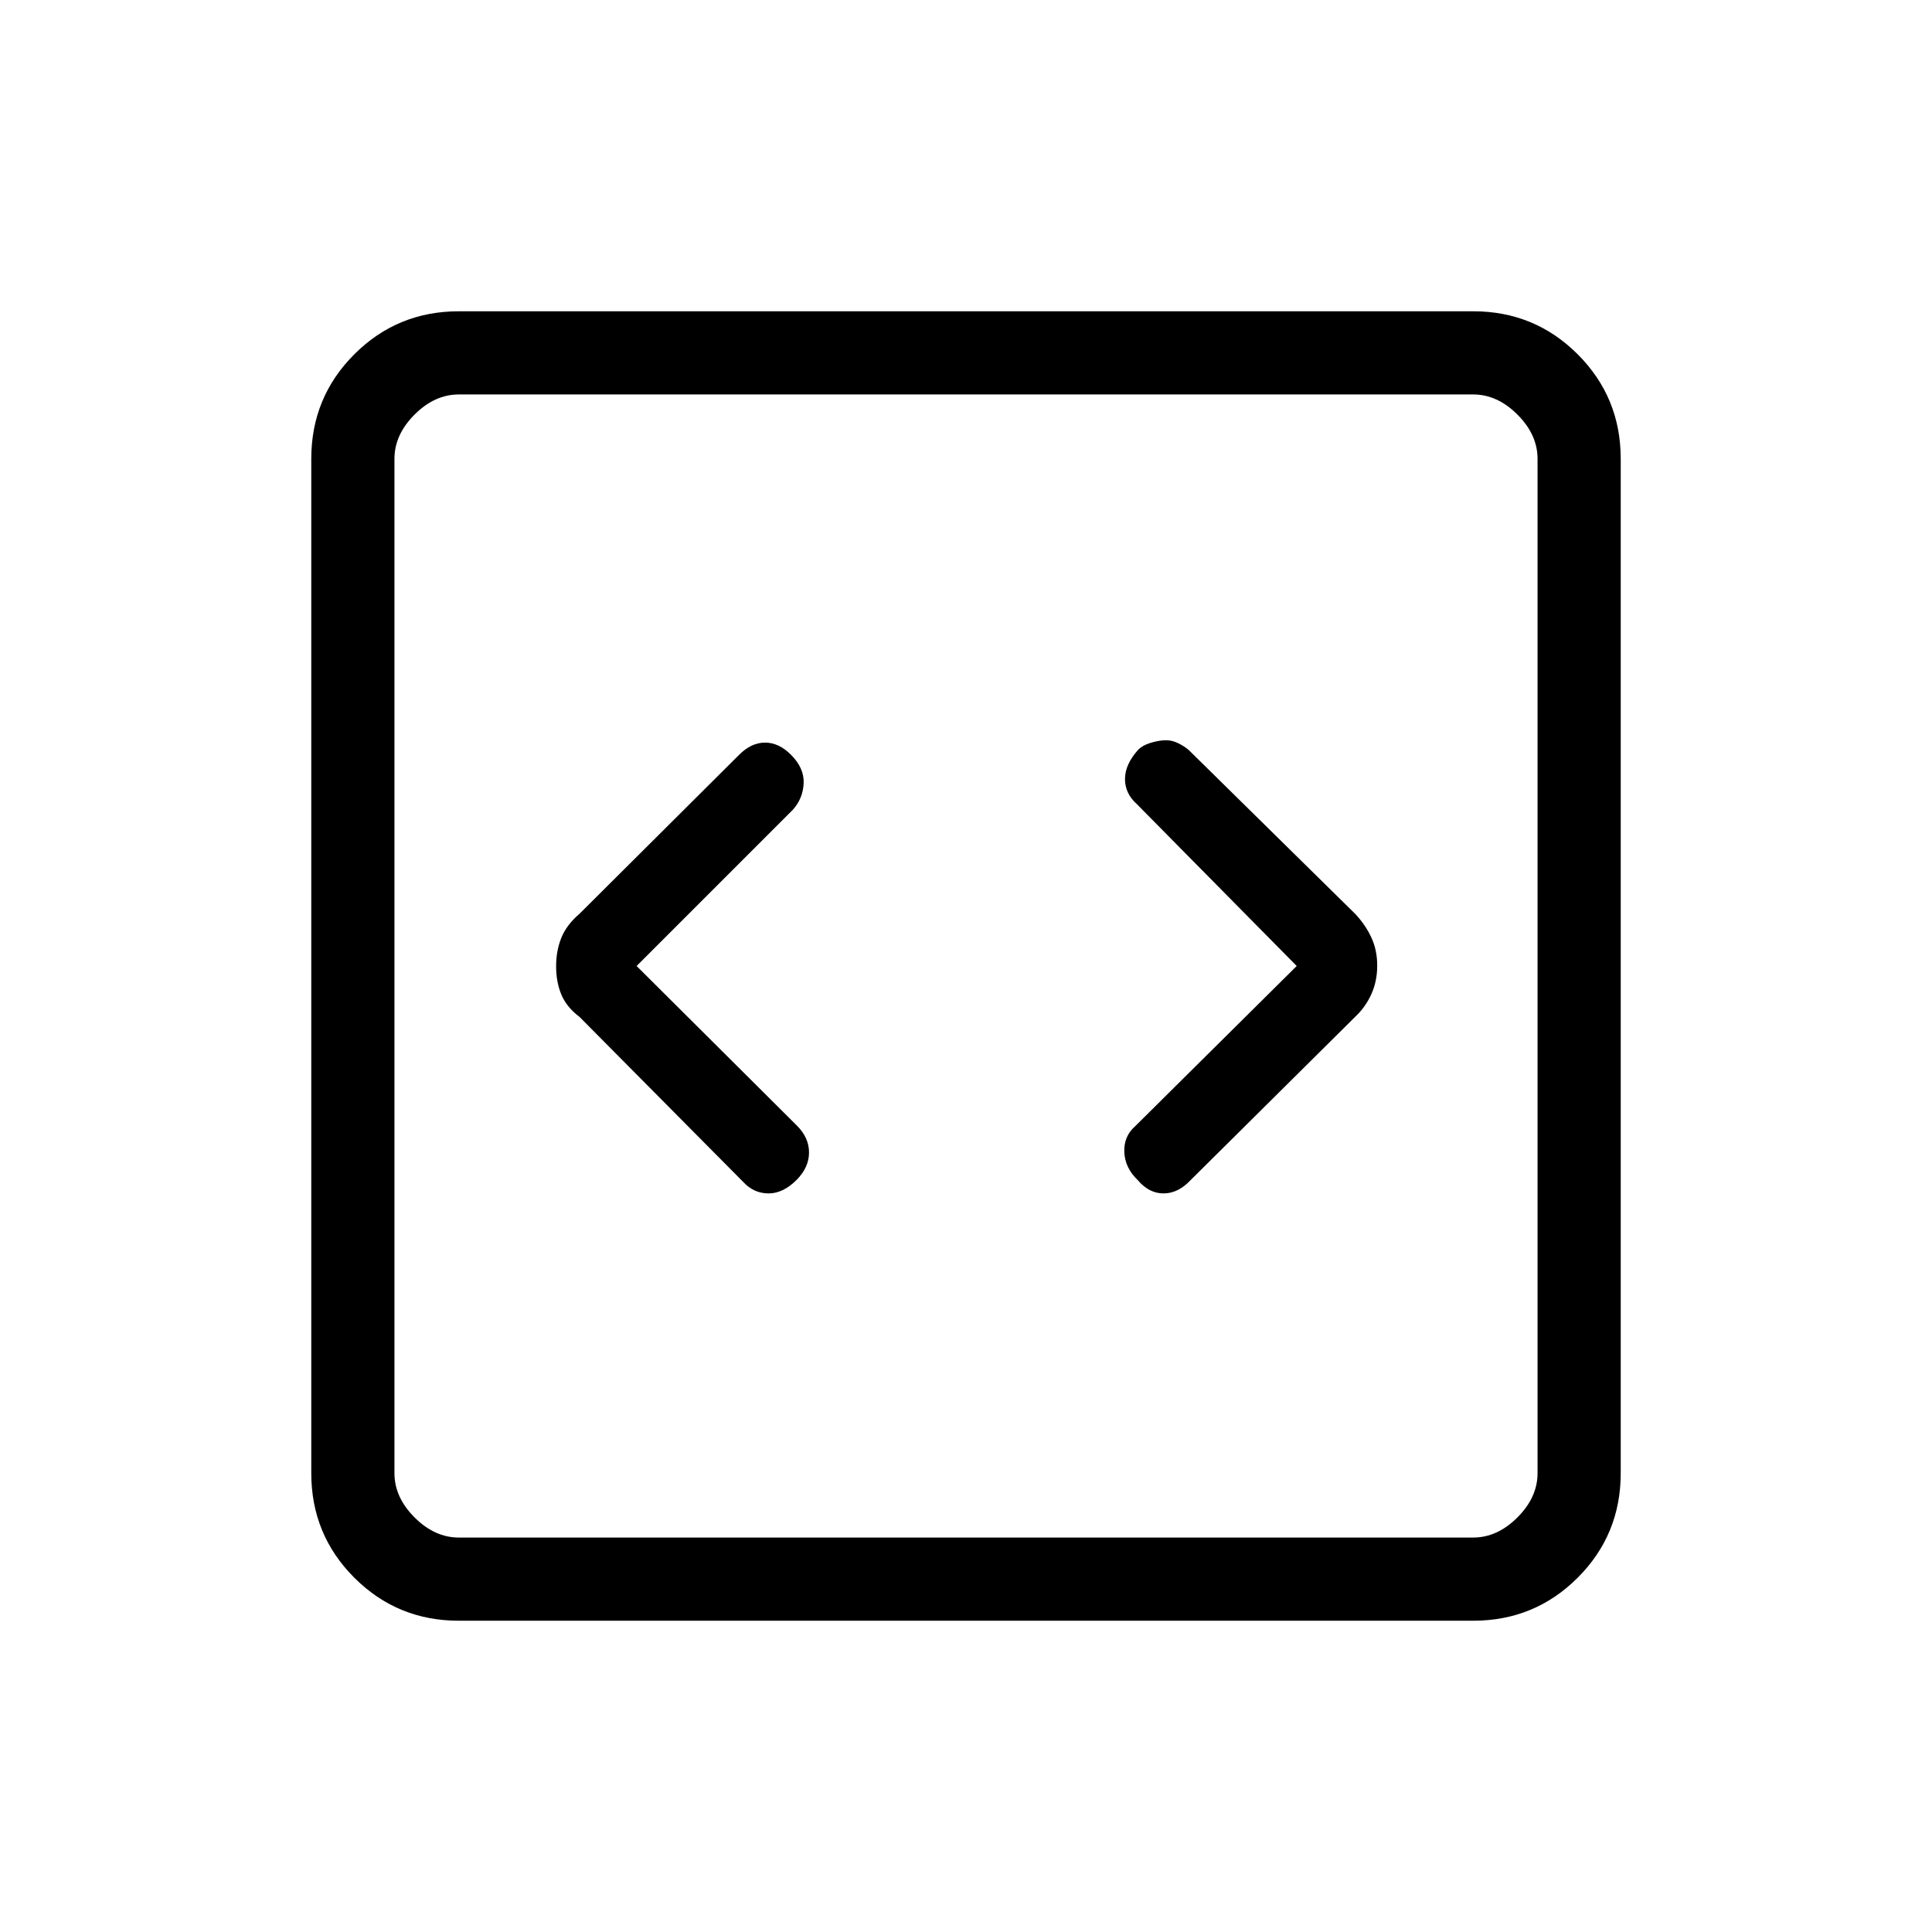 <svg xmlns="http://www.w3.org/2000/svg" height="40" viewBox="0 -960 960 960" width="40"><path d="M316.33-480 394-557.67q5-5.6 5.33-13.13.34-7.53-6.33-14.2-6-6-12.84-6-6.85 0-12.83 6L288-506q-6.52 5.6-9.09 12.02-2.58 6.43-2.58 14.16 0 7.72 2.58 13.97 2.57 6.25 9.09 11.18l81.33 82q5.23 5.67 12.57 5.67t14.1-6.88q6-6.15 6-13.47t-6-13.32L316.33-480Zm328 0L564-400.33q-5.67 5-5.33 12.83.33 7.83 6.61 13.83 5.61 6.67 12.89 6.67 7.27 0 13.5-6.67l81.84-81.21q5.01-4.72 7.91-11.14 2.91-6.43 2.91-14.16 0-7.72-2.91-13.97-2.9-6.25-7.91-11.63l-82.84-81.55q-2.34-2-5.5-3.5-3.17-1.5-6.5-1.34-3.34.17-7.12 1.34-3.79 1.16-5.99 3.36-6.56 7.34-6.56 14.57t6 12.57L644.33-480ZM228-154.67q-30.57 0-51.95-21.38-21.38-21.38-21.38-51.95v-504q0-30.57 21.38-51.95 21.38-21.38 51.95-21.38h504q30.57 0 51.95 21.38 21.38 21.38 21.38 51.95v504q0 30.57-21.38 51.95-21.38 21.38-51.95 21.38H228Zm0-41.33h504q12 0 22-10t10-22v-504q0-12-10-22t-22-10H228q-12 0-22 10t-10 22v504q0 12 10 22t22 10Zm-32-568v568-568Z"/></svg>